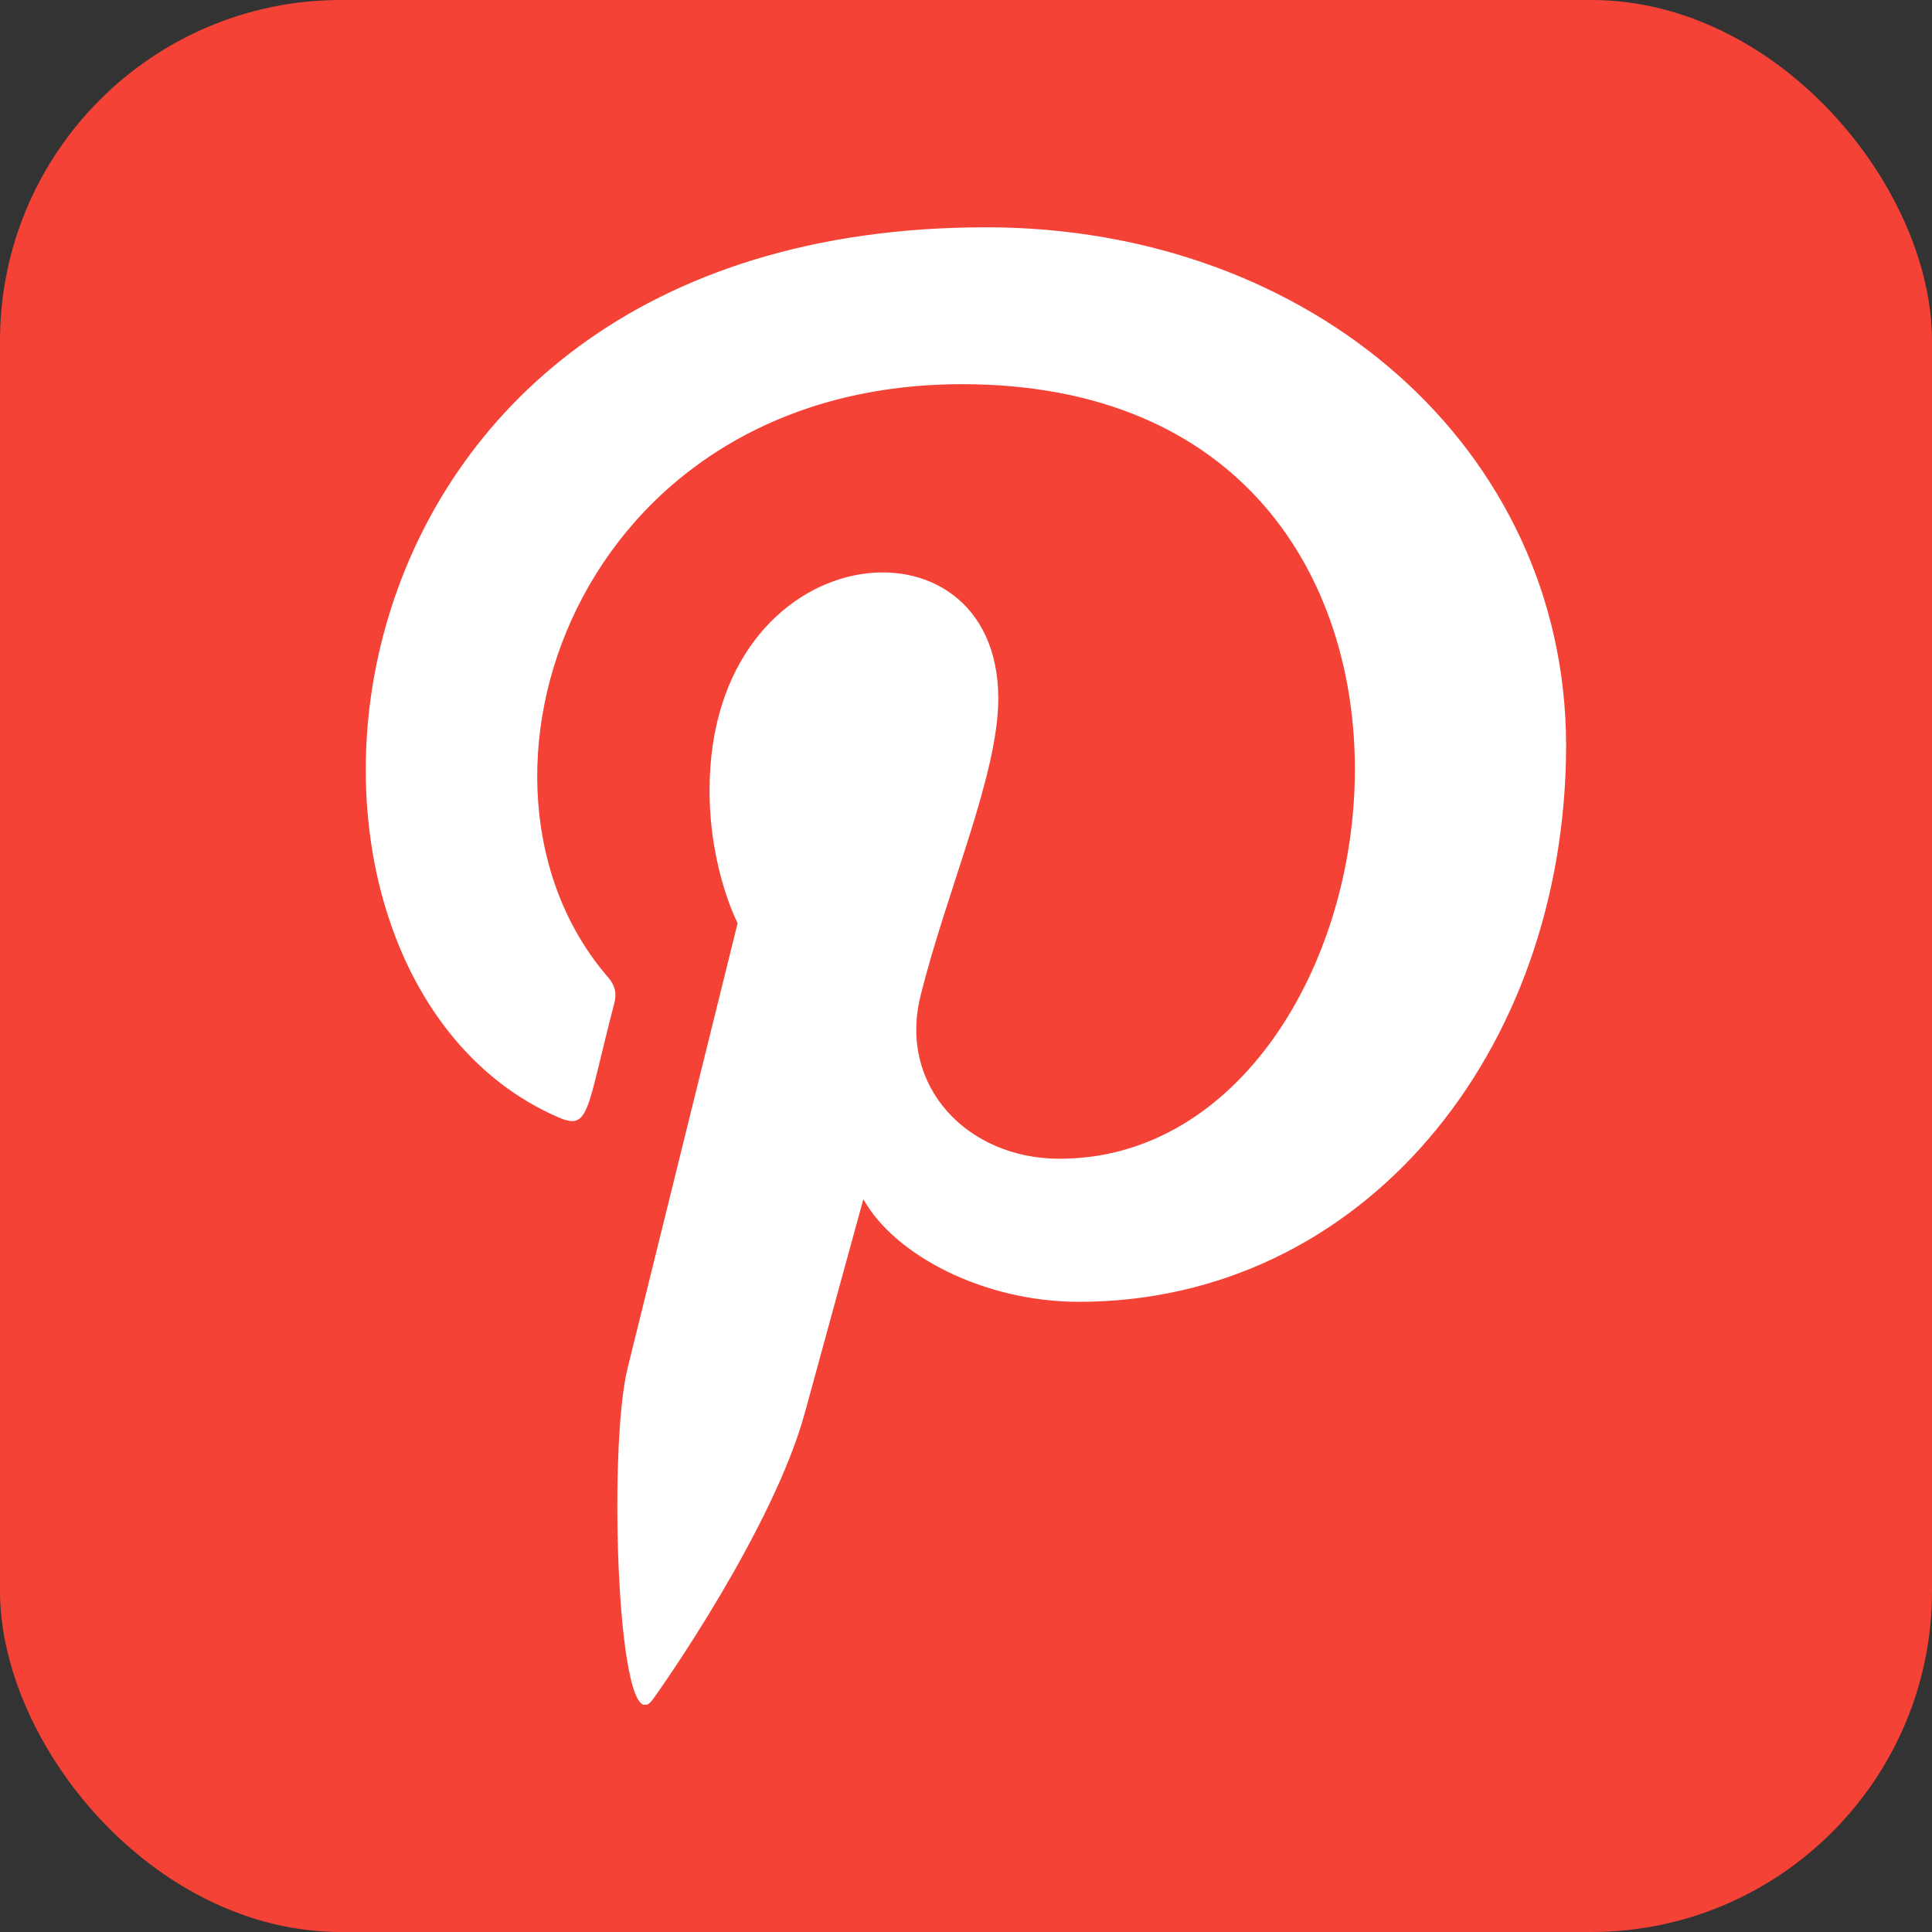 <svg width="34" height="34" viewBox="0 0 34 34" fill="none" xmlns="http://www.w3.org/2000/svg">
<rect x="0" y="0" width="34" height="34" fill="#333333" stroke="none"/>
<rect width="34" height="34" rx="6" fill="#F44336"/>
<g clip-path="url(#clip0_548_1714)">
<path d="M17.353 4C5.102 4.001 4.063 17.116 9.794 19.649C10.383 19.914 10.305 19.59 10.812 17.651C10.852 17.49 10.832 17.35 10.701 17.199C7.748 13.784 10.125 6.761 16.932 6.761C26.782 6.761 24.942 20.392 18.645 20.392C17.023 20.392 15.814 19.118 16.196 17.542C16.66 15.664 17.568 13.646 17.568 12.293C17.568 8.883 12.487 9.389 12.487 13.907C12.487 15.303 12.981 16.246 12.981 16.246C12.981 16.246 11.346 22.85 11.043 24.084C10.694 25.501 10.865 30.724 11.475 29.924C11.636 29.713 13.612 26.894 14.166 24.856C14.367 24.114 15.194 21.103 15.194 21.103C15.739 22.086 17.31 22.91 18.984 22.91C23.963 22.91 27.561 18.533 27.561 13.102C27.544 7.896 23.088 4 17.353 4V4Z" fill="white"/>
</g>
<defs>
<clipPath id="clip0_548_1714">
<rect x="4" y="4" width="26" height="26" rx="6" fill="white"/>
</clipPath>
</defs>
</svg>

